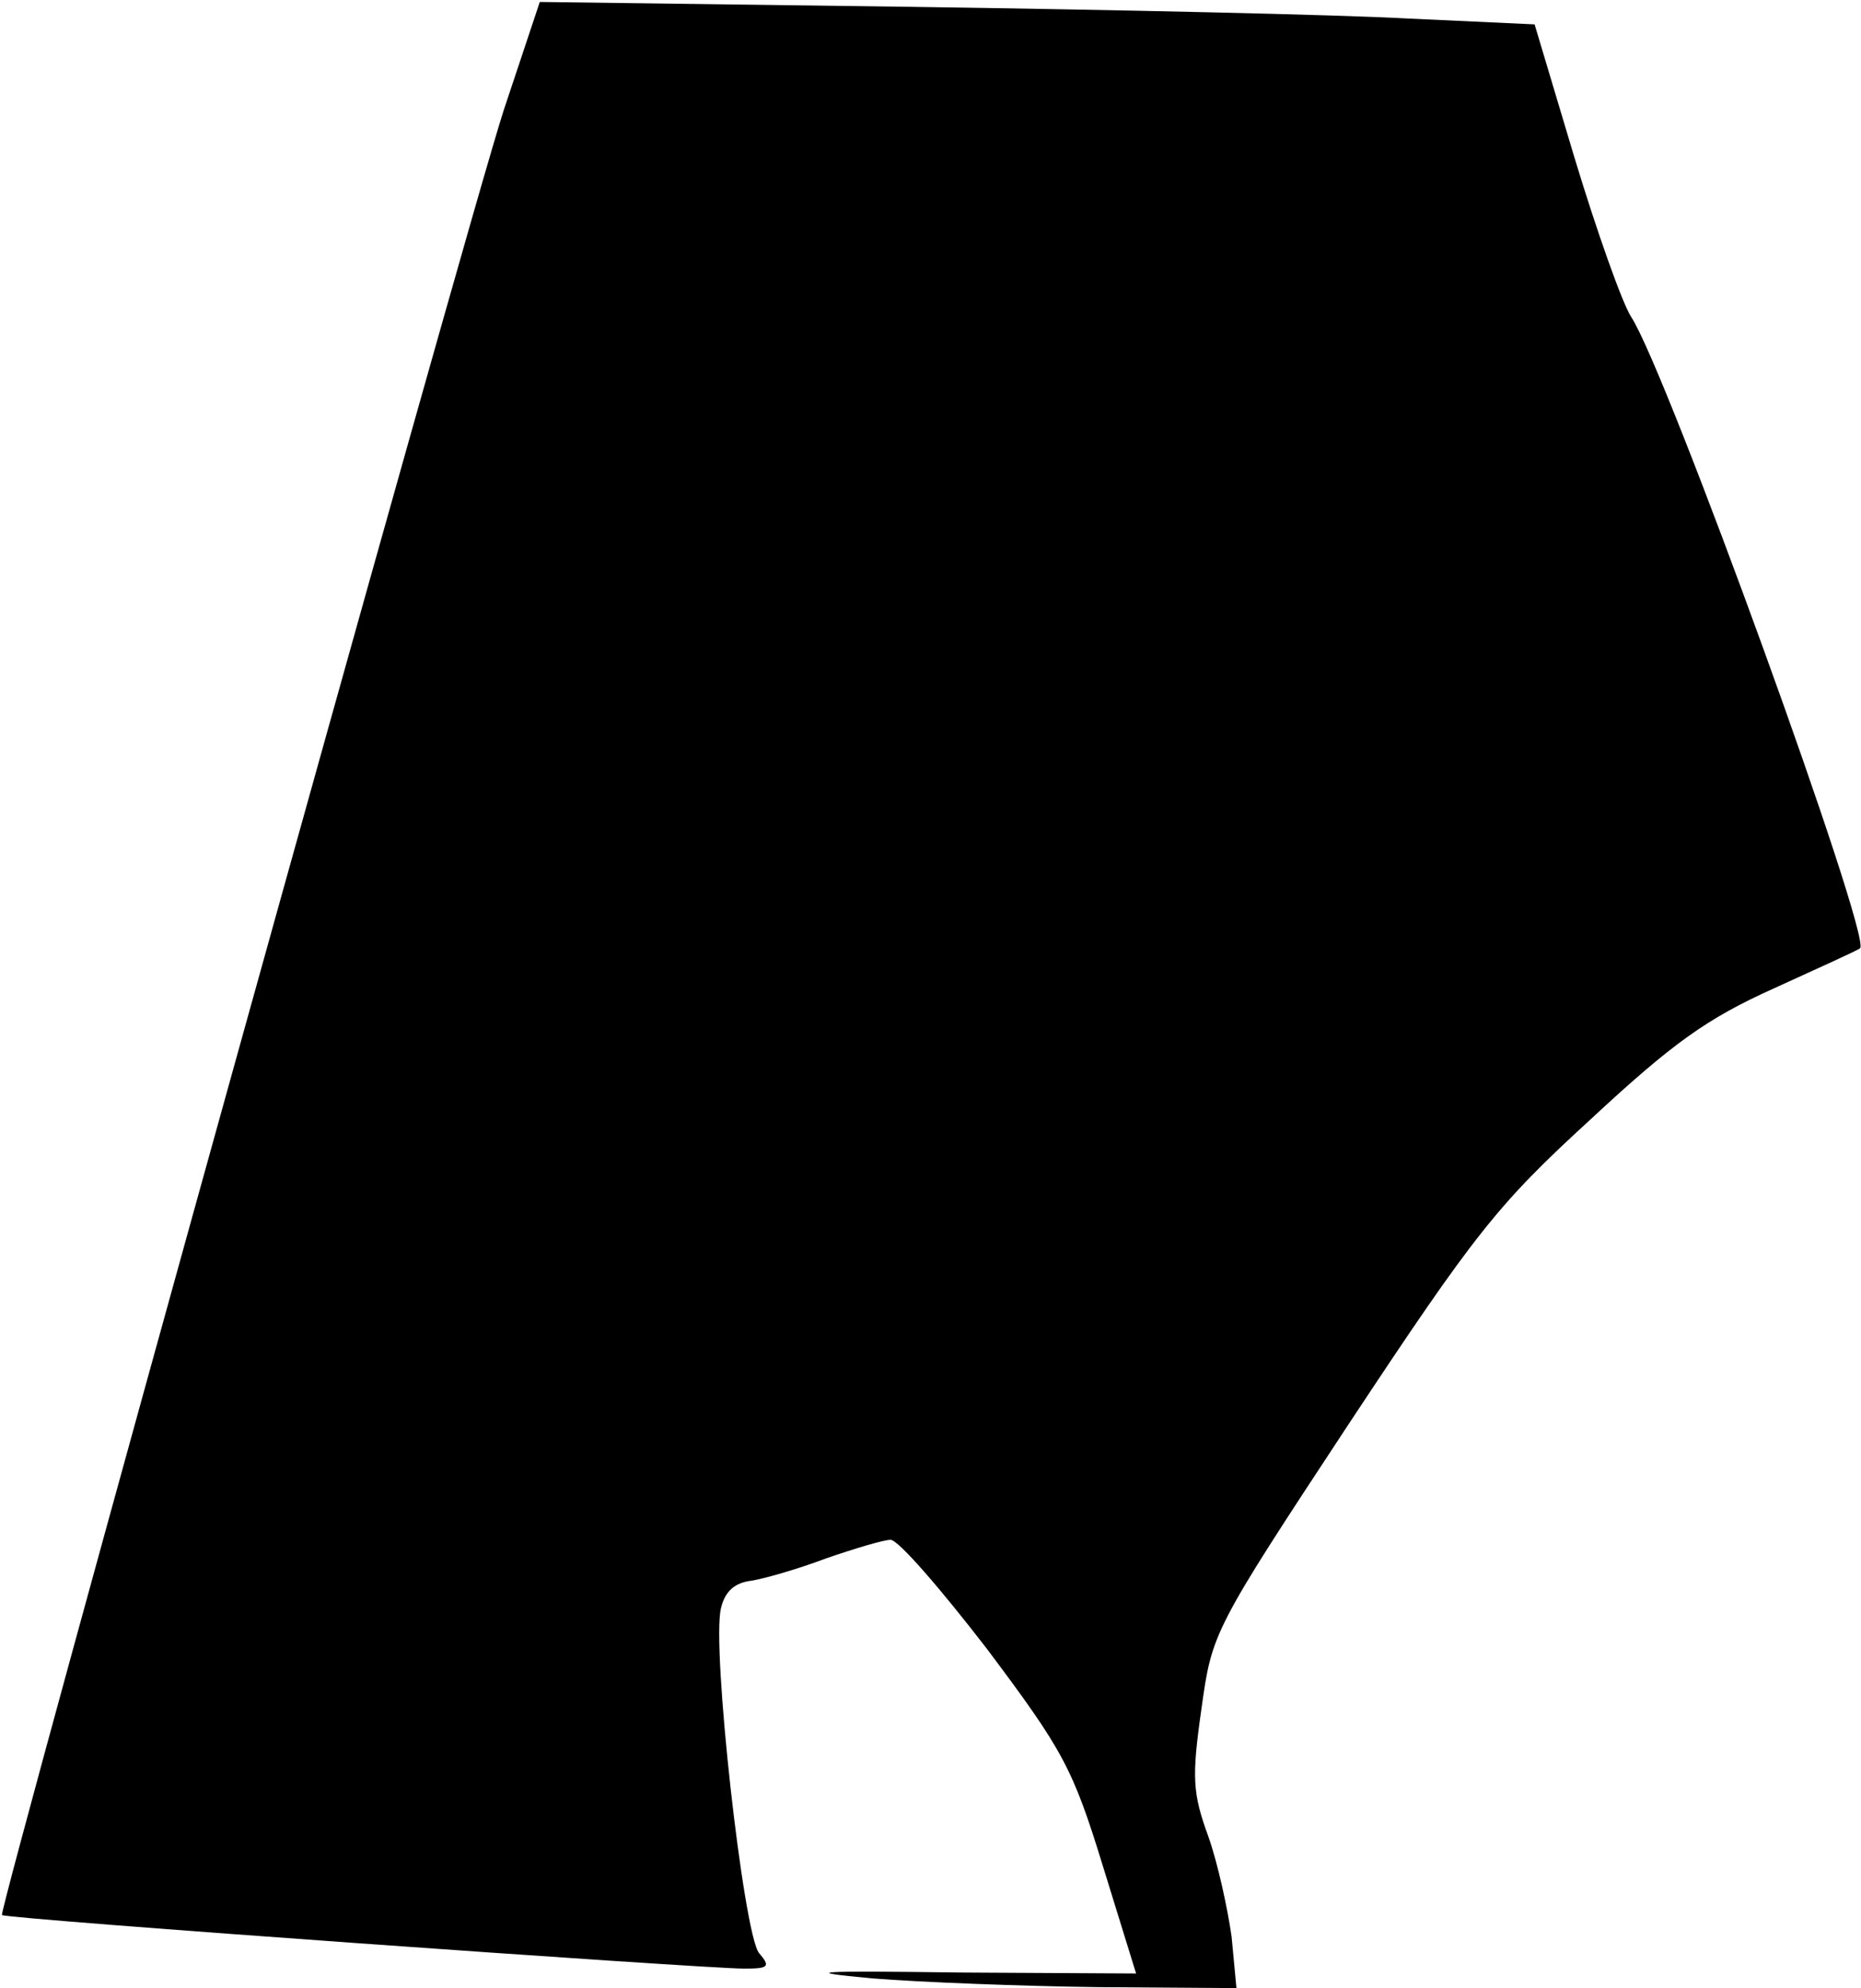 <?xml version="1.0" standalone="no"?>
<!DOCTYPE svg PUBLIC "-//W3C//DTD SVG 20010904//EN"
 "http://www.w3.org/TR/2001/REC-SVG-20010904/DTD/svg10.dtd">
<svg version="1.0" xmlns="http://www.w3.org/2000/svg"
 width="191pt" height="204pt" viewBox="0 0 191 204"
 preserveAspectRatio="xMidYMid meet">
<g transform="translate(0,204) scale(0.1,-0.1)"
fill="#000000" stroke="none">
<path fill="#000000" stroke="none" d="M517 1927 c-40 -124 -519 -1848 -515
-1852 3 -4 720 -55 762 -55 25 0 27 2 15 16 -16 20 -49 315 -39 354 4 17 14
26 31 28 13 2 48 12 77 23 29 10 59 19 66 19 8 0 52 -51 99 -112 78 -104 88
-122 119 -223 l34 -110 -180 1 c-151 2 -166 1 -91 -6 50 -4 154 -8 232 -9
l142 -1 -5 53 c-4 28 -14 75 -24 103 -16 44 -17 60 -7 130 11 79 11 80 152
294 129 195 152 224 247 311 85 79 120 104 189 135 46 21 86 39 88 41 13 9
-199 594 -235 648 -9 14 -35 87 -58 163 l-41 137 -130 6 c-72 4 -301 9 -511
12 l-380 5 -37 -111z"/>
</g>
</svg>
